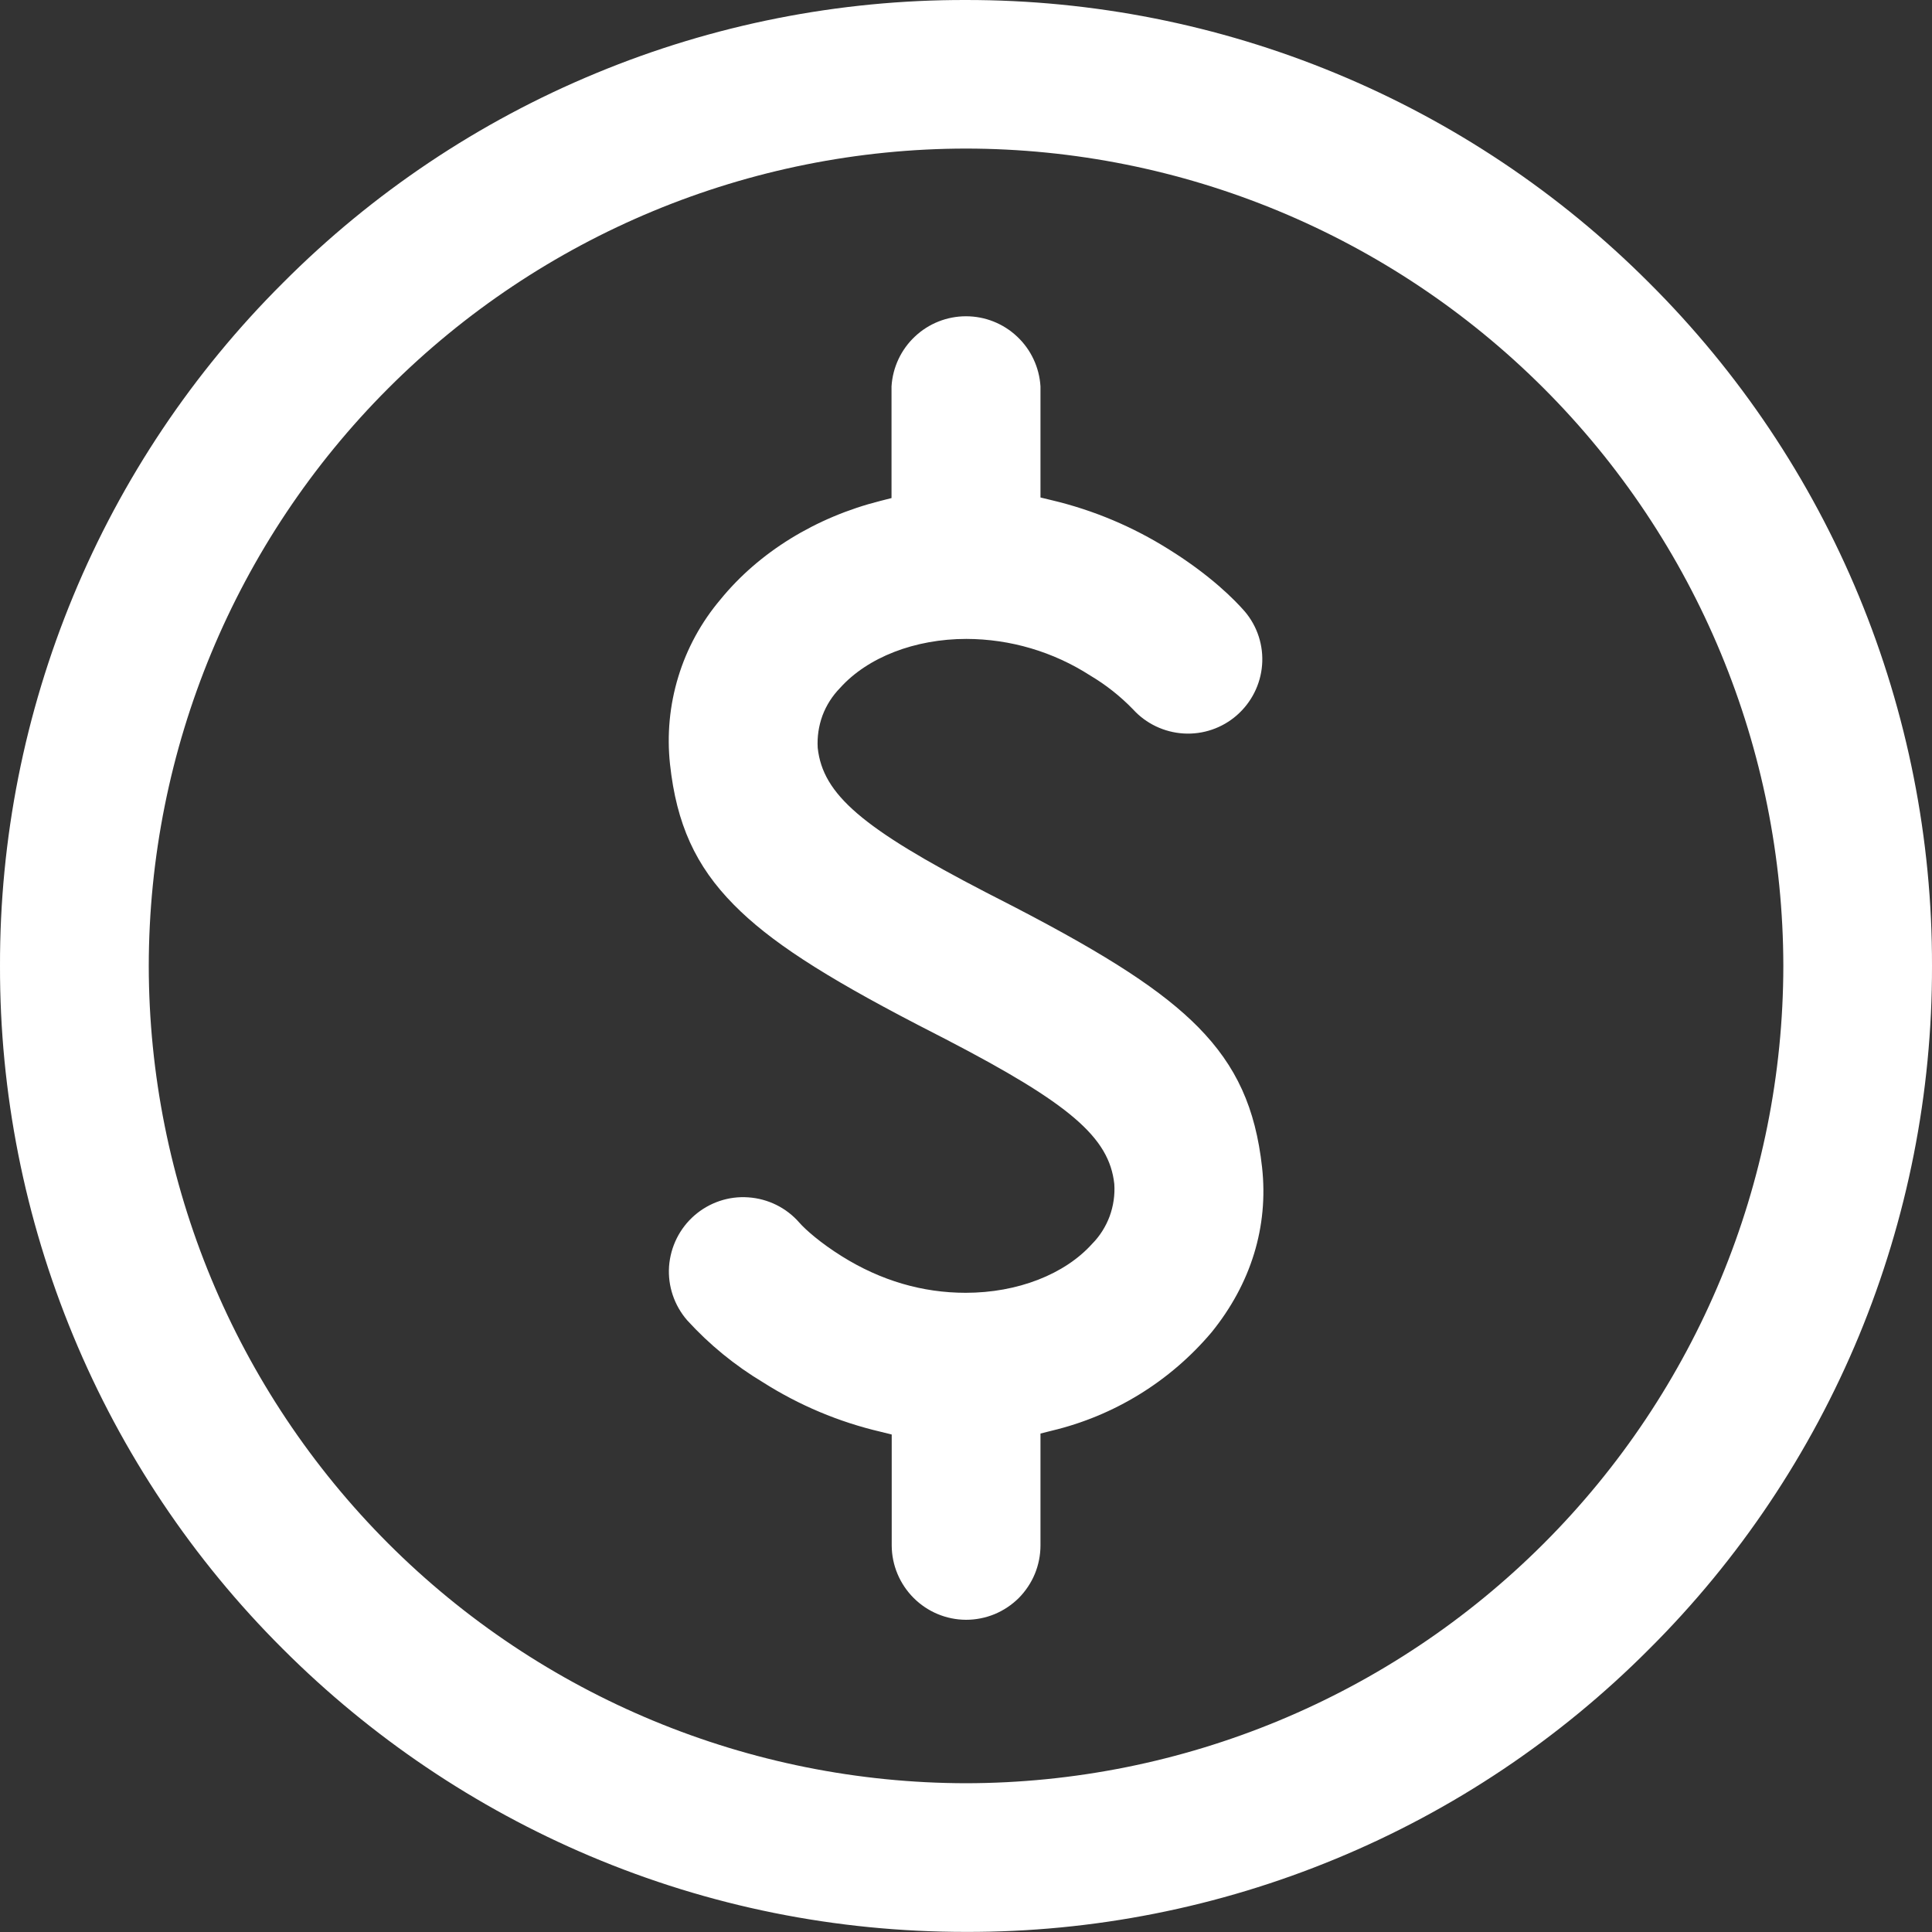<svg width="20" height="20" viewBox="0 0 20 20" fill="none" xmlns="http://www.w3.org/2000/svg">
<rect x="0" y="0" width="20" height="20" fill="#333333" stroke="none"/>
<path d="M10 19.999C8.65 19.999 7.34 19.735 6.108 19.214C4.92 18.711 3.841 17.983 2.929 17.071C1.998 16.144 1.26 15.041 0.758 13.828C0.255 12.614 -0.003 11.312 1.99161e-05 9.999C-0.003 8.685 0.255 7.384 0.758 6.17C1.26 4.957 1.998 3.855 2.929 2.928C3.856 1.997 4.958 1.259 6.172 0.757C7.385 0.254 8.686 -0.003 10 2.60962e-05C11.313 -0.001 12.614 0.256 13.828 0.759C15.042 1.261 16.144 1.998 17.072 2.928C18.003 3.855 18.741 4.957 19.243 6.17C19.745 7.384 20.003 8.685 20 9.999C20.003 11.312 19.746 12.614 19.244 13.828C18.741 15.041 18.003 16.144 17.072 17.071C16.145 18.002 15.043 18.74 13.829 19.242C12.615 19.745 11.314 20.002 10 19.999ZM10 1.538C7.757 1.54 5.606 2.432 4.02 4.019C2.434 5.605 1.542 7.756 1.54 9.999C1.542 12.242 2.434 14.392 4.02 15.979C5.606 17.565 7.757 18.457 10 18.46C12.243 18.457 14.394 17.565 15.98 15.979C17.567 14.393 18.459 12.242 18.461 9.999C18.458 7.755 17.566 5.605 15.98 4.019C14.393 2.433 12.243 1.54 10 1.538ZM10 16.768C9.796 16.767 9.602 16.686 9.458 16.542C9.314 16.398 9.232 16.203 9.231 16V14.85L9.114 14.821C8.683 14.72 8.272 14.547 7.899 14.31C7.607 14.135 7.343 13.919 7.114 13.668C6.98 13.514 6.912 13.313 6.926 13.11C6.941 12.906 7.035 12.716 7.189 12.582C7.343 12.448 7.544 12.38 7.747 12.395C7.951 12.409 8.141 12.503 8.275 12.657C8.339 12.73 8.494 12.867 8.715 13.005C9.118 13.257 9.549 13.383 9.997 13.383C10.532 13.383 11.021 13.193 11.306 12.876C11.386 12.795 11.447 12.698 11.487 12.591C11.526 12.484 11.543 12.369 11.535 12.255C11.482 11.774 11.075 11.425 9.794 10.76L9.499 10.608C8.514 10.097 7.963 9.738 7.596 9.365C7.2 8.964 7.003 8.529 6.936 7.912C6.903 7.607 6.932 7.299 7.022 7.005C7.111 6.712 7.26 6.44 7.458 6.206C7.856 5.717 8.444 5.354 9.115 5.185L9.229 5.156V4C9.241 3.804 9.327 3.619 9.471 3.484C9.614 3.349 9.803 3.274 10 3.274C10.197 3.274 10.386 3.349 10.529 3.484C10.673 3.619 10.759 3.804 10.771 4V5.15L10.887 5.178C11.321 5.281 11.728 5.453 12.103 5.689C12.532 5.957 12.778 6.206 12.887 6.331C13.017 6.485 13.081 6.684 13.065 6.885C13.049 7.086 12.955 7.272 12.803 7.405C12.652 7.537 12.454 7.605 12.253 7.593C12.052 7.581 11.863 7.491 11.728 7.342C11.597 7.207 11.448 7.089 11.286 6.993C10.904 6.747 10.459 6.615 10.004 6.614C9.471 6.614 8.981 6.804 8.696 7.122C8.616 7.204 8.554 7.301 8.514 7.408C8.475 7.515 8.458 7.629 8.465 7.743C8.518 8.224 8.925 8.574 10.207 9.238L10.501 9.389C11.486 9.9 12.036 10.261 12.404 10.633C12.799 11.035 12.997 11.469 13.065 12.085C13.132 12.697 12.951 13.287 12.542 13.792C12.113 14.3 11.533 14.657 10.886 14.811L10.771 14.84V15.997C10.771 16.099 10.751 16.199 10.713 16.292C10.674 16.386 10.617 16.471 10.546 16.543C10.474 16.614 10.389 16.671 10.295 16.71C10.202 16.748 10.101 16.768 10 16.768Z" fill="white"/>
</svg>
